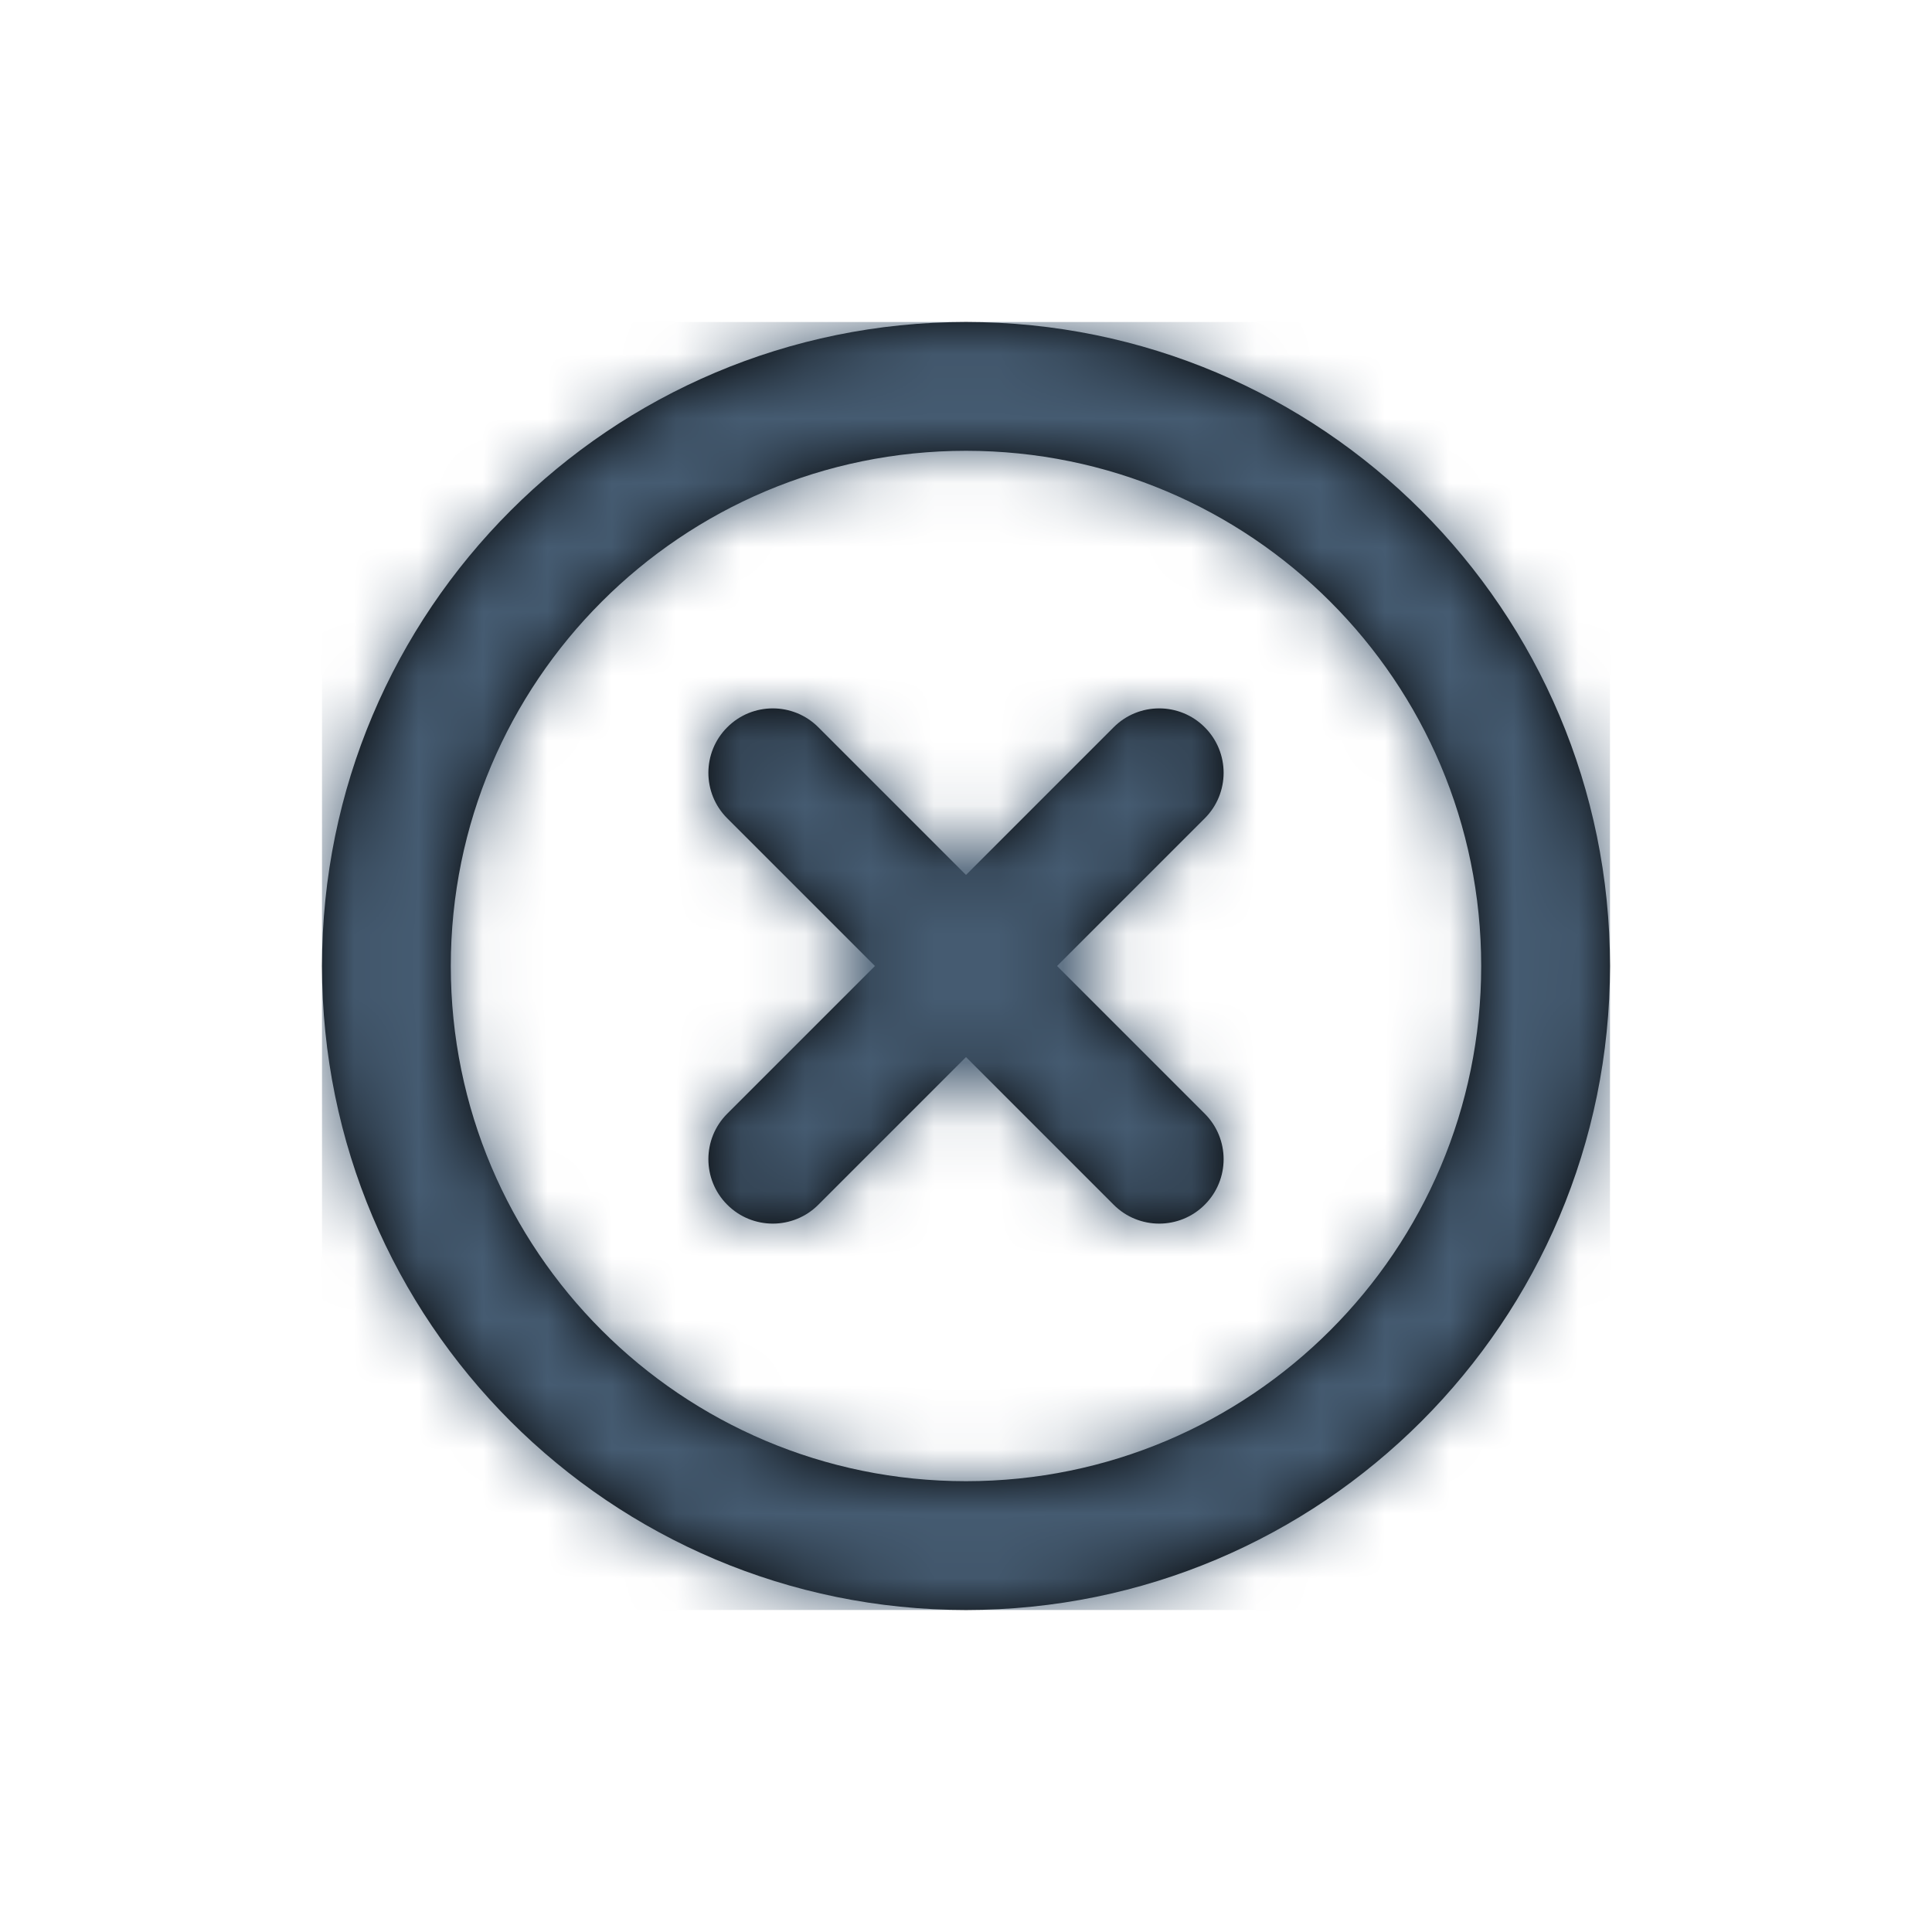 <svg xmlns="http://www.w3.org/2000/svg" xmlns:xlink="http://www.w3.org/1999/xlink" fill="none" version="1.1" width="30" height="30" viewBox="0 0 30 30"><defs><mask id="master_svg_0"><g style="mix-blend-mode:passthrough"><path d="M15,25C20.523,25,25,20.523,25,15C25,9.477,20.523,5,15,5C9.477,5,5,9.477,5,15C5,20.523,9.477,25,15,25ZM15,23C10.582,23,7,19.418,7,15C7,10.582,10.582,7,15,7C19.418,7,23,10.582,23,15C23,19.418,19.418,23,15,23ZM17.293,11.293L15,13.586L12.707,11.293C12.317,10.902,11.683,10.902,11.293,11.293C10.902,11.683,10.902,12.317,11.293,12.707L13.586,15L11.293,17.293C10.902,17.683,10.902,18.317,11.293,18.707C11.683,19.098,12.317,19.098,12.707,18.707L15,16.414L17.293,18.707C17.683,19.098,18.317,19.098,18.707,18.707C19.098,18.317,19.098,17.683,18.707,17.293L16.414,15L18.707,12.707C19.098,12.317,19.098,11.683,18.707,11.293C18.317,10.902,17.683,10.902,17.293,11.293Z" fill-rule="evenodd" fill="#FFFFFF" fill-opacity="1"/></g></mask></defs><g style="mix-blend-mode:passthrough"><g><g style="mix-blend-mode:passthrough"><g><g style="mix-blend-mode:passthrough"></g><g style="mix-blend-mode:passthrough"></g><g style="mix-blend-mode:passthrough"><g><g style="mix-blend-mode:passthrough"><path d="M15,25C20.523,25,25,20.523,25,15C25,9.477,20.523,5,15,5C9.477,5,5,9.477,5,15C5,20.523,9.477,25,15,25ZM15,23C10.582,23,7,19.418,7,15C7,10.582,10.582,7,15,7C19.418,7,23,10.582,23,15C23,19.418,19.418,23,15,23ZM17.293,11.293L15,13.586L12.707,11.293C12.317,10.902,11.683,10.902,11.293,11.293C10.902,11.683,10.902,12.317,11.293,12.707L13.586,15L11.293,17.293C10.902,17.683,10.902,18.317,11.293,18.707C11.683,19.098,12.317,19.098,12.707,18.707L15,16.414L17.293,18.707C17.683,19.098,18.317,19.098,18.707,18.707C19.098,18.317,19.098,17.683,18.707,17.293L16.414,15L18.707,12.707C19.098,12.317,19.098,11.683,18.707,11.293C18.317,10.902,17.683,10.902,17.293,11.293Z" fill-rule="evenodd" fill="#000000" fill-opacity="1"/></g></g><g mask="url(#master_svg_0)"><g style="mix-blend-mode:passthrough"><rect x="5" y="5" width="20" height="20" rx="0" fill="#455B71" fill-opacity="1"/></g></g></g></g></g></g></g></svg>